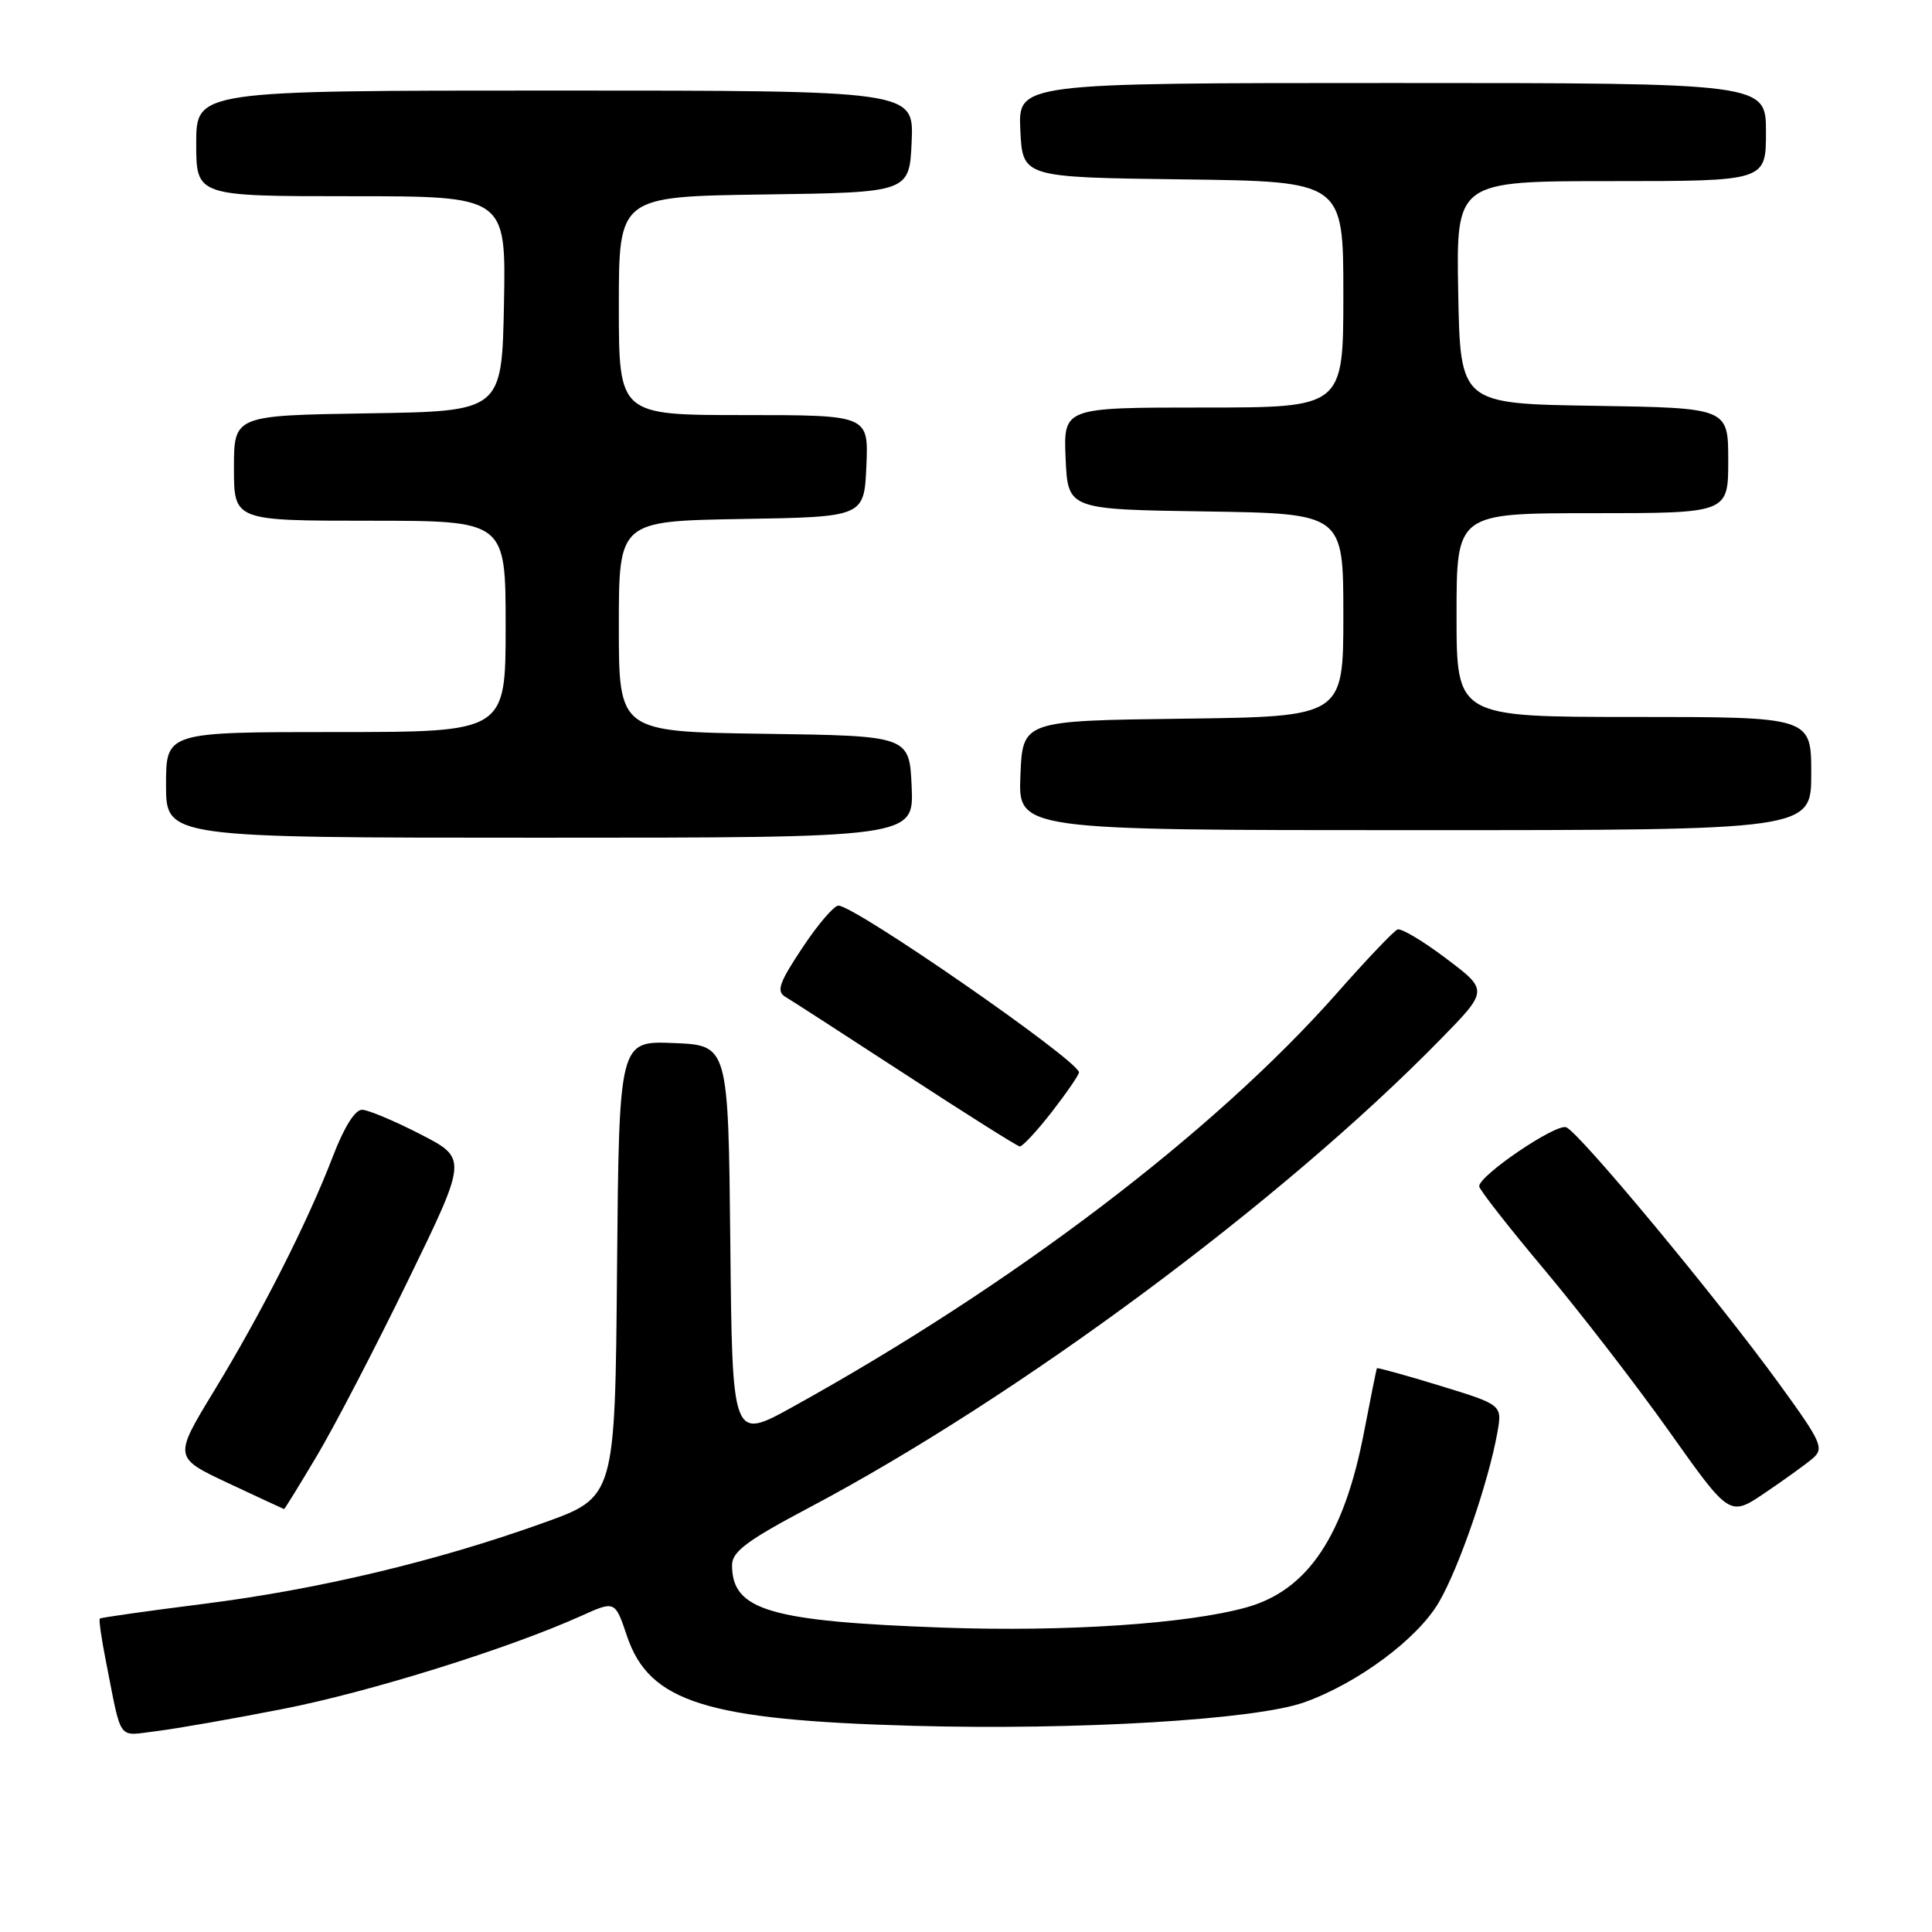 <?xml version="1.0" encoding="UTF-8" standalone="no"?>
<!DOCTYPE svg PUBLIC "-//W3C//DTD SVG 1.1//EN" "http://www.w3.org/Graphics/SVG/1.1/DTD/svg11.dtd" >
<svg xmlns="http://www.w3.org/2000/svg" xmlns:xlink="http://www.w3.org/1999/xlink" version="1.1" viewBox="0 0 256 256">
 <g >
 <path fill="currentColor"
d=" M 37.52 226.44 C 49.01 224.19 67.41 218.44 77.00 214.12 C 81.50 212.09 81.50 212.09 83.08 216.79 C 86.04 225.55 93.60 227.92 121.00 228.68 C 142.78 229.28 166.29 227.88 172.78 225.58 C 179.85 223.08 187.81 217.18 190.64 212.34 C 193.30 207.82 197.23 196.41 198.41 189.82 C 199.06 186.15 199.06 186.15 190.82 183.62 C 186.28 182.23 182.52 181.19 182.45 181.30 C 182.38 181.41 181.62 185.20 180.75 189.71 C 178.11 203.50 173.31 210.69 165.22 212.97 C 157.45 215.16 141.25 216.25 125.00 215.67 C 101.98 214.84 97.00 213.37 97.00 207.40 C 97.00 205.60 98.95 204.14 107.25 199.75 C 134.96 185.08 169.85 159.20 190.86 137.73 C 197.22 131.23 197.22 131.23 191.64 127.02 C 188.58 124.70 185.67 122.97 185.18 123.16 C 184.70 123.34 181.07 127.15 177.13 131.62 C 160.88 150.01 134.18 170.30 105.00 186.44 C 97.03 190.85 97.03 190.85 96.77 164.67 C 96.50 138.50 96.50 138.50 89.26 138.21 C 82.03 137.91 82.03 137.91 81.76 168.15 C 81.50 198.39 81.50 198.39 72.00 201.79 C 57.86 206.87 42.14 210.61 27.00 212.52 C 19.57 213.46 13.38 214.33 13.23 214.47 C 13.08 214.60 13.44 217.14 14.03 220.10 C 16.18 230.99 15.48 230.02 20.76 229.38 C 23.37 229.06 30.91 227.74 37.52 226.44 Z  M 240.19 193.25 C 241.74 191.91 241.39 191.12 235.69 183.28 C 227.45 171.94 209.26 150.04 207.53 149.37 C 206.16 148.85 196.00 155.74 196.00 157.19 C 196.00 157.61 199.88 162.57 204.63 168.23 C 209.37 173.88 216.84 183.55 221.22 189.73 C 229.19 200.97 229.19 200.97 233.84 197.83 C 236.40 196.10 239.26 194.04 240.19 193.25 Z  M 42.01 192.87 C 44.34 188.95 49.78 178.49 54.09 169.62 C 61.94 153.50 61.94 153.50 55.72 150.30 C 52.30 148.54 48.82 147.08 47.99 147.05 C 47.05 147.02 45.60 149.34 44.10 153.25 C 40.78 161.90 34.72 173.87 28.36 184.31 C 23.00 193.12 23.00 193.12 30.25 196.53 C 34.24 198.40 37.56 199.94 37.64 199.96 C 37.71 199.98 39.68 196.79 42.01 192.87 Z  M 139.37 147.34 C 141.36 144.77 142.98 142.41 142.97 142.09 C 142.87 140.50 113.29 120.00 111.09 120.00 C 110.50 120.00 108.35 122.52 106.31 125.60 C 103.25 130.20 102.85 131.35 104.04 132.07 C 104.85 132.55 112.03 137.19 120.00 142.38 C 127.97 147.58 134.78 151.87 135.12 151.91 C 135.46 151.96 137.37 149.90 139.37 147.34 Z  M 120.80 104.25 C 120.50 97.50 120.50 97.50 101.25 97.23 C 82.00 96.96 82.00 96.96 82.00 83.00 C 82.00 69.05 82.00 69.05 98.25 68.77 C 114.50 68.50 114.50 68.50 114.80 61.75 C 115.09 55.00 115.09 55.00 98.55 55.00 C 82.00 55.00 82.00 55.00 82.00 40.52 C 82.00 26.04 82.00 26.04 101.25 25.77 C 120.50 25.50 120.50 25.50 120.80 18.75 C 121.09 12.00 121.09 12.00 73.55 12.00 C 26.00 12.00 26.00 12.00 26.00 19.00 C 26.00 26.00 26.00 26.00 46.53 26.00 C 67.05 26.00 67.05 26.00 66.78 40.25 C 66.50 54.50 66.50 54.50 48.75 54.77 C 31.00 55.05 31.00 55.05 31.00 62.02 C 31.00 69.00 31.00 69.00 49.00 69.00 C 67.00 69.00 67.00 69.00 67.00 83.00 C 67.00 97.00 67.00 97.00 44.50 97.00 C 22.00 97.00 22.00 97.00 22.00 104.00 C 22.00 111.00 22.00 111.00 71.55 111.00 C 121.09 111.00 121.09 111.00 120.80 104.25 Z  M 240.00 102.50 C 240.00 95.00 240.00 95.00 216.50 95.00 C 193.00 95.00 193.00 95.00 193.00 81.50 C 193.00 68.00 193.00 68.00 211.00 68.00 C 229.00 68.00 229.00 68.00 229.00 61.02 C 229.00 54.05 229.00 54.05 211.25 53.77 C 193.50 53.50 193.50 53.50 193.22 38.75 C 192.95 24.00 192.95 24.00 213.47 24.00 C 234.00 24.00 234.00 24.00 234.00 17.50 C 234.00 11.00 234.00 11.00 184.45 11.00 C 134.90 11.00 134.90 11.00 135.20 17.25 C 135.50 23.50 135.50 23.50 156.75 23.77 C 178.00 24.04 178.00 24.04 178.00 39.02 C 178.00 54.00 178.00 54.00 159.45 54.00 C 140.91 54.00 140.91 54.00 141.20 60.75 C 141.50 67.50 141.50 67.50 159.75 67.77 C 178.00 68.05 178.00 68.05 178.00 81.50 C 178.00 94.96 178.00 94.96 156.75 95.23 C 135.50 95.50 135.50 95.50 135.21 102.75 C 134.91 110.00 134.91 110.00 187.46 110.00 C 240.00 110.00 240.00 110.00 240.00 102.50 Z "/>
</g>
</svg>